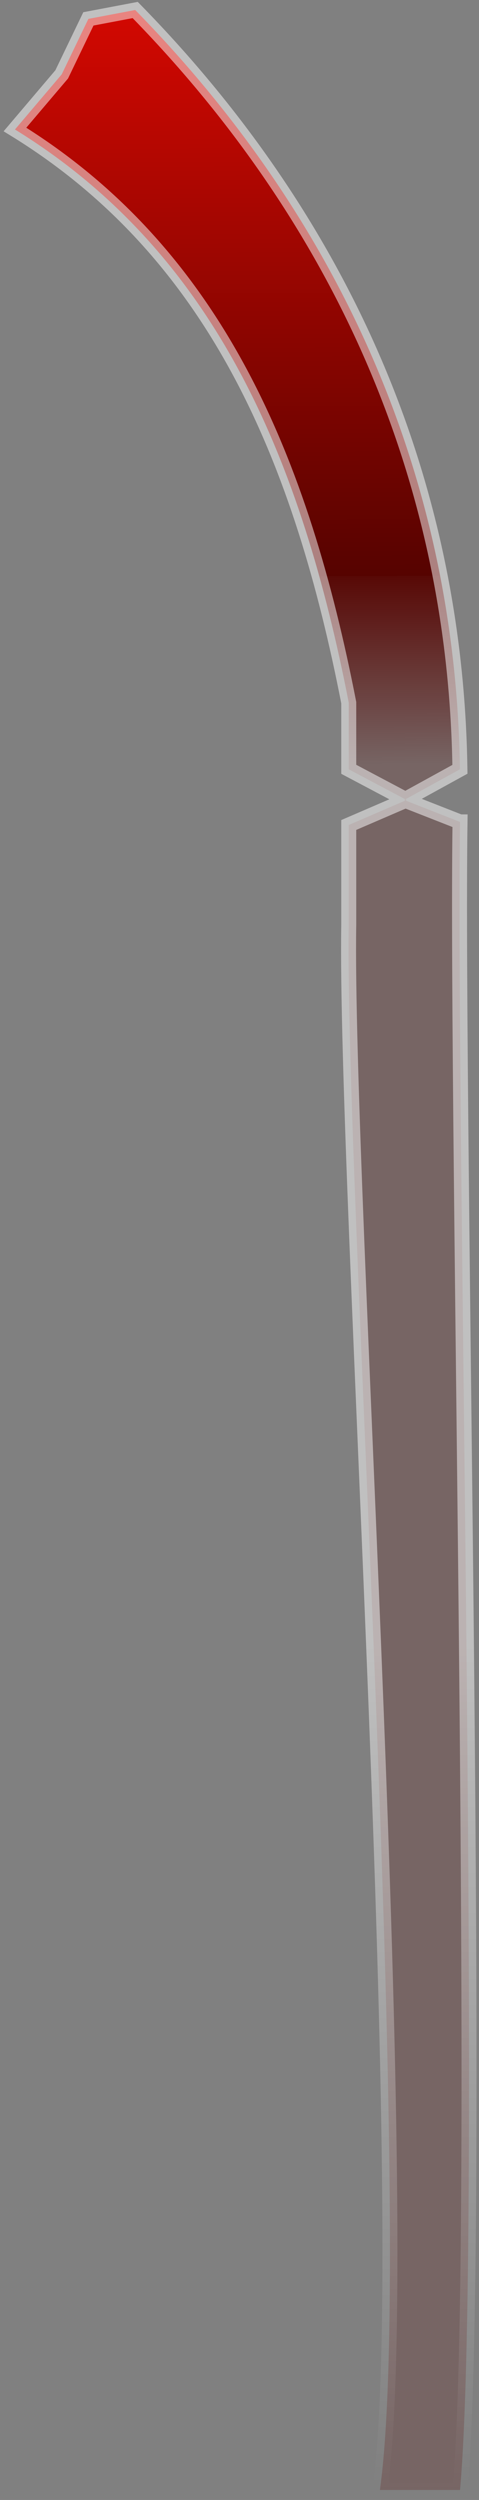 <svg width="96" height="500" viewBox="0 0 96 500" fill="none" xmlns="http://www.w3.org/2000/svg">
<rect x="0" y="0" width="96" height="500" fill="#808080" stroke="none"/>
<path d="M92.179 164.382L81 160L92.179 153.864C91.293 93.362 66.643 42.338 27.096 2L17.717 3.776L12.366 14.877L3 25.898C43.584 50.845 60.531 92.585 69.897 140.543V153.864L81.5 160L69.897 165V184.947C69.045 236.073 83.276 446.935 76.141 498H83.276H92.196C96.656 448.711 91.335 224.833 92.196 164.382H92.179Z" fill="url(#paint0_linear_145_78)" stroke="url(#paint1_linear_145_78)" stroke-opacity="0.5" stroke-width="3" stroke-miterlimit="10"/>
<defs>
<linearGradient id="paint0_linear_145_78" x1="47.598" y1="2" x2="49" y2="455" gradientUnits="userSpaceOnUse">
<stop stop-color="#D30801"/>
<stop offset="0.25" stop-color="#560300"/>
<stop offset="0.25" stop-color="#560300" stop-opacity="0.96"/>
<stop offset="0.333" stop-color="#560300" stop-opacity="0.22"/>
</linearGradient>
<linearGradient id="paint1_linear_145_78" x1="48.5" y1="2" x2="48.5" y2="498" gradientUnits="userSpaceOnUse">
<stop offset="0.661" stop-color="white"/>
<stop offset="1" stop-color="white" stop-opacity="0"/>
</linearGradient>
</defs>
</svg>

